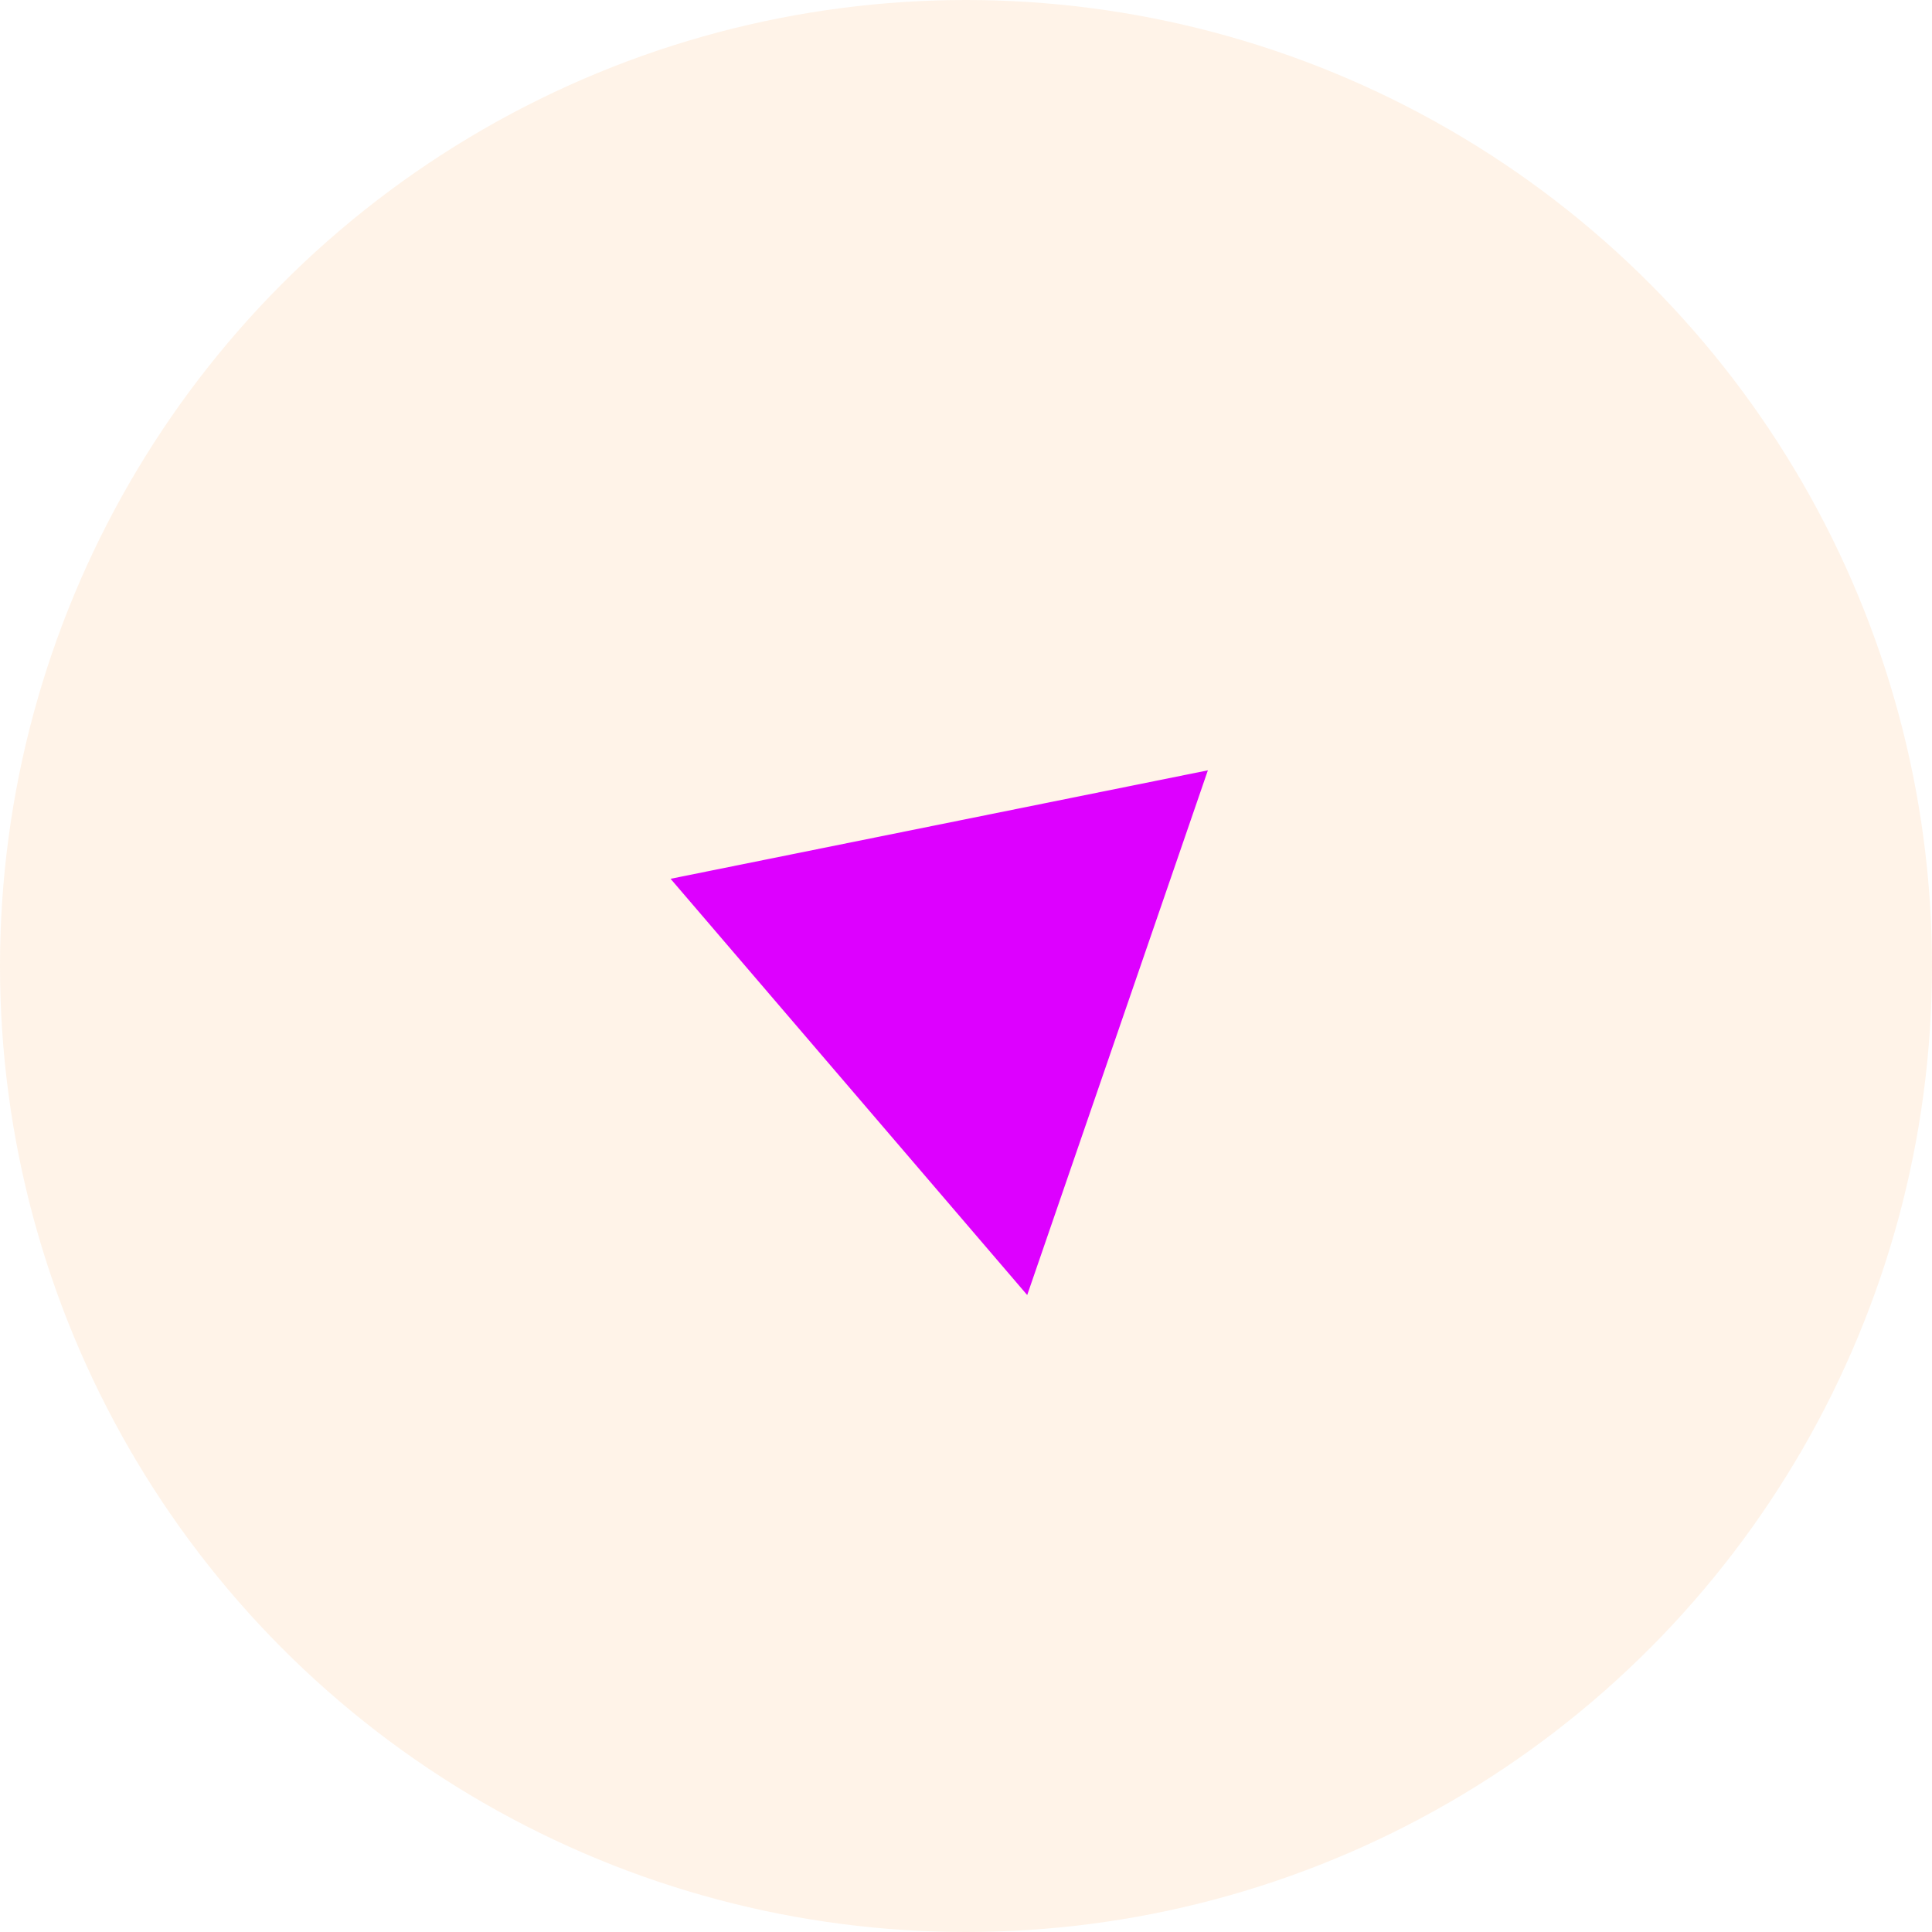 <svg xmlns="http://www.w3.org/2000/svg" width="94" height="94" viewBox="0 0 94 94">
  <g id="circle3" transform="translate(-1333 -2811)">
    <circle id="Ellipse_4" data-name="Ellipse 4" cx="47" cy="47" r="47" transform="translate(1333 2811)" fill="#ff8000" opacity="0.09"/>
    <path id="Polygon_3" data-name="Polygon 3" d="M13.5,0,27,23H0Z" transform="translate(1361.231 2866.521) rotate(-71)" fill="#d0f"/>
  </g>
</svg>
